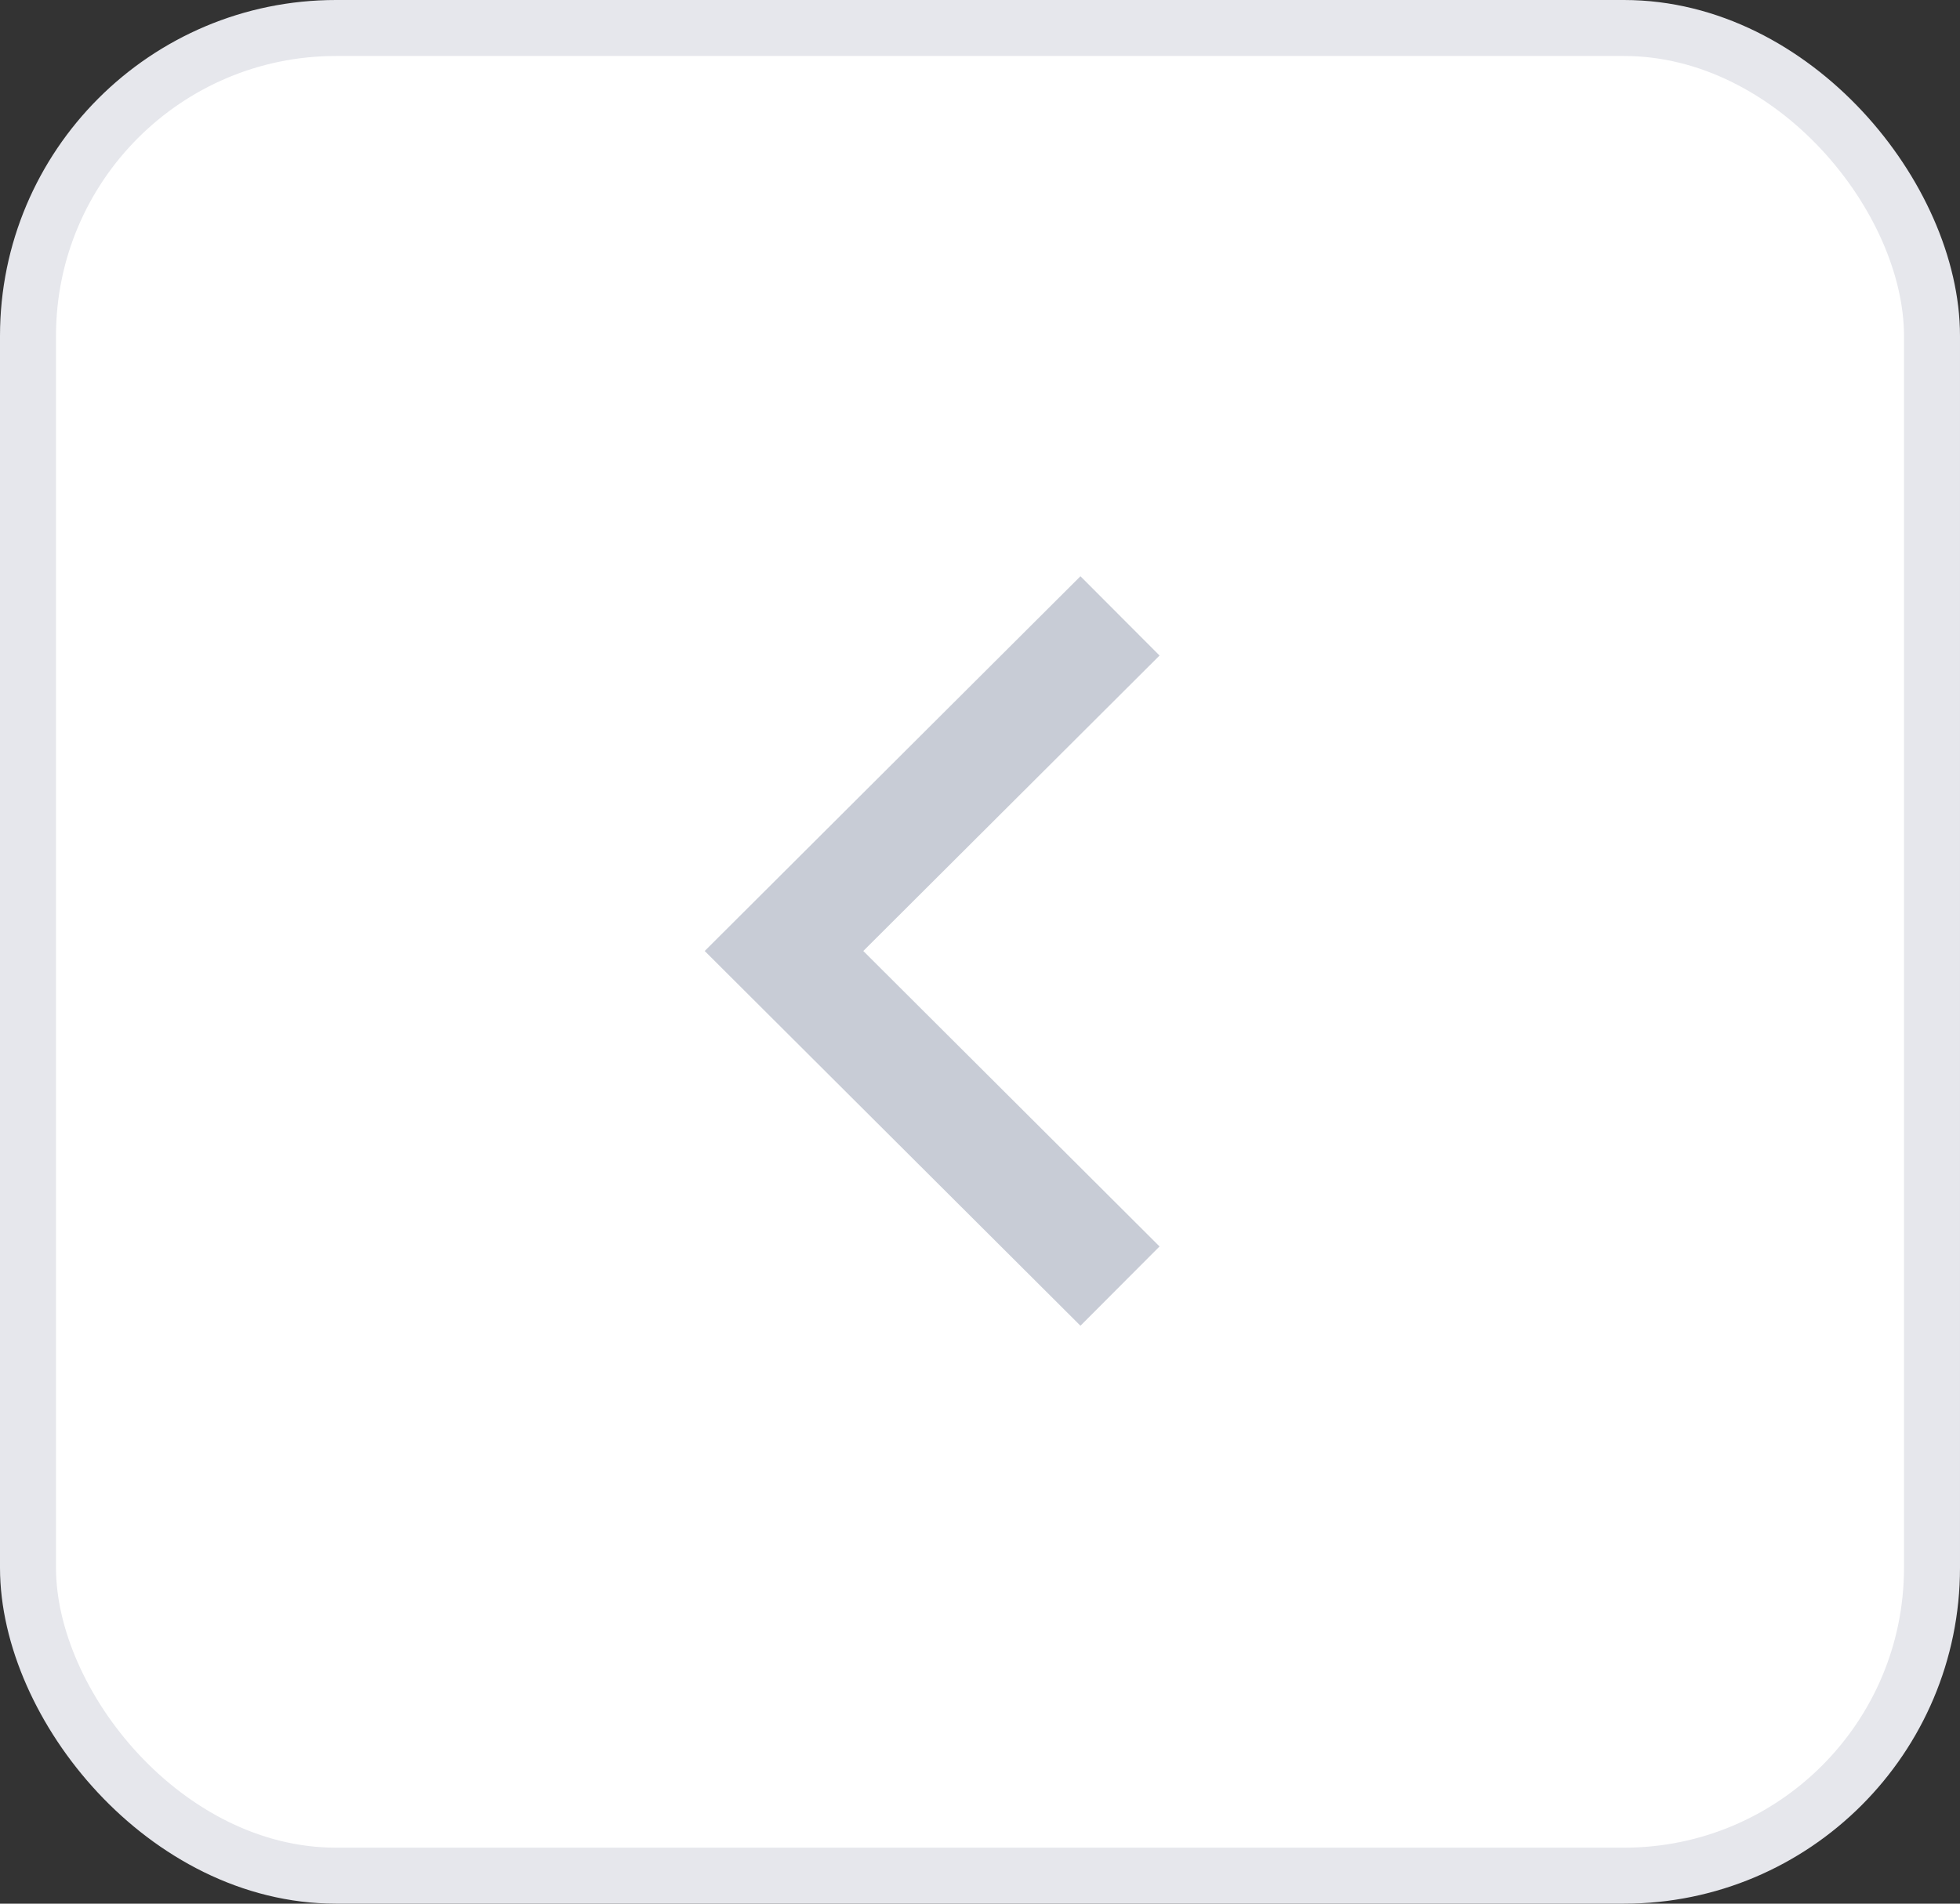 <svg width="35" height="34" viewBox="0 0 35 34" fill="none" xmlns="http://www.w3.org/2000/svg">
<rect x="0" y="0" width="35" height="34" fill="#333333" stroke="none"/>
<rect x="0.5" y="0.5" width="34" height="33" rx="5.5" fill="white" stroke="#E6E7EC"/>
<path d="M20 22.97L14 16.985L20 11" stroke="#C8CCD6" stroke-width="2"/>
</svg>
